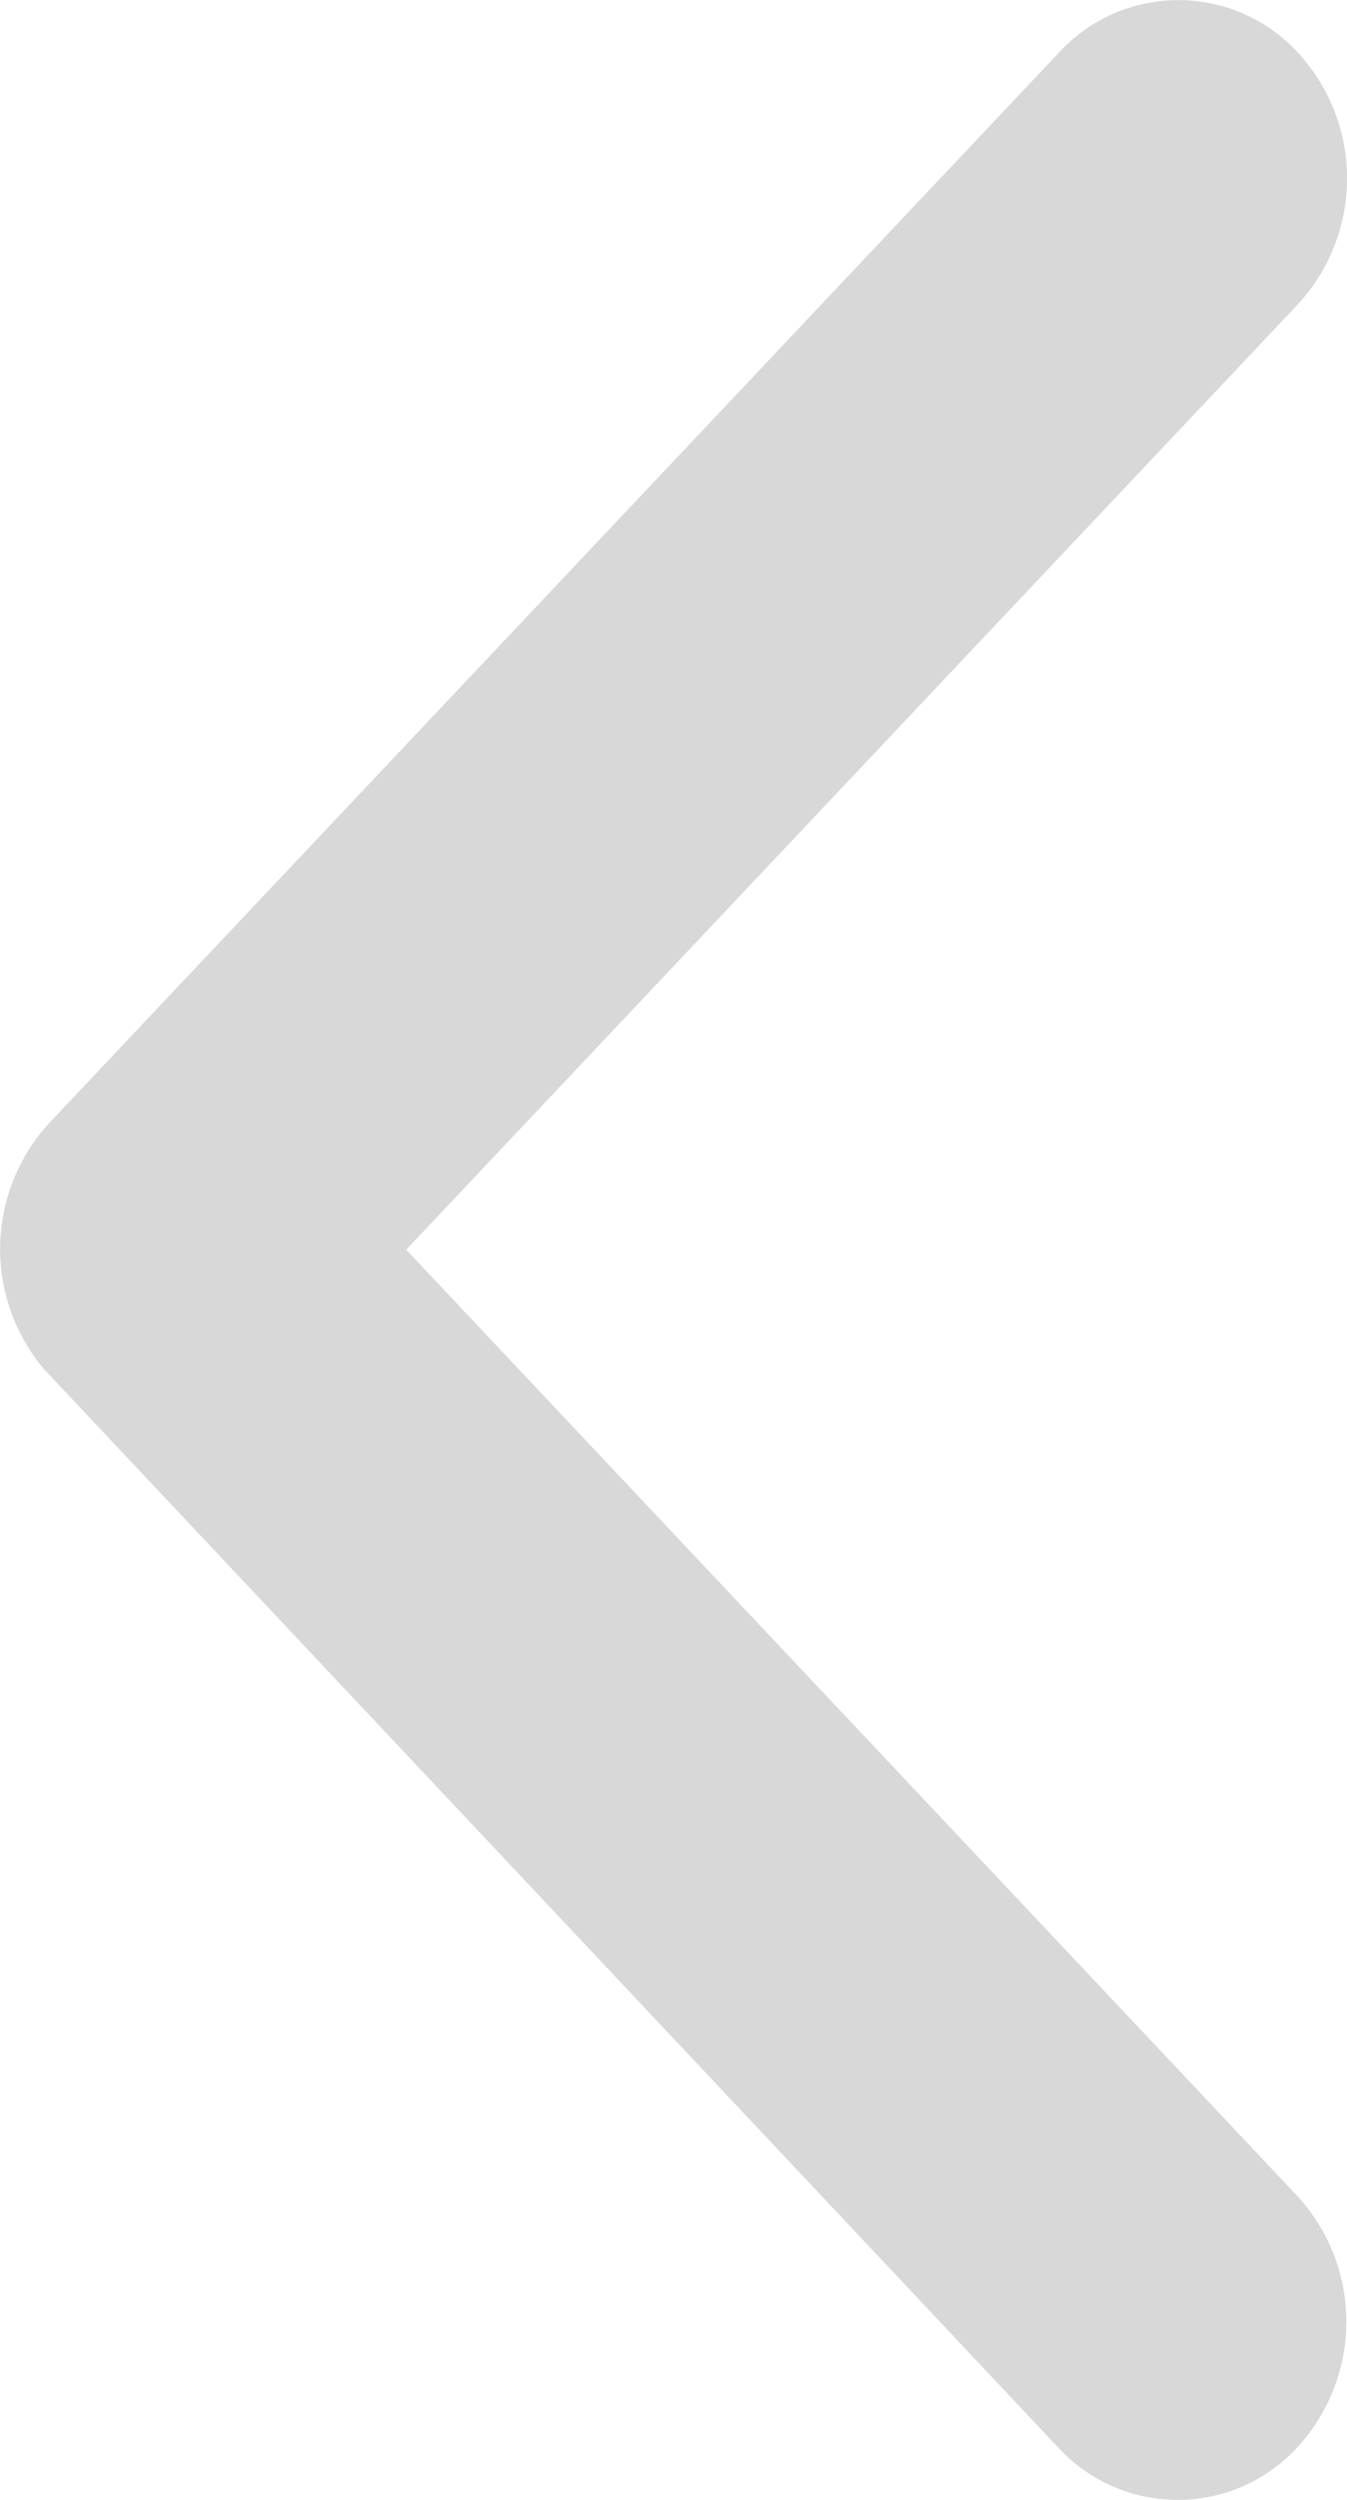 <svg xmlns="http://www.w3.org/2000/svg" width="12.936" height="23.994" viewBox="0 0 12.936 23.994">
  <g id="ios-arrow-back_copy_4" data-name="ios-arrow-back copy 4" transform="translate(0 -0.006)">
    <path id="Path" d="M3.9,11.994l8.561-9.071a1.781,1.781,0,0,0,0-2.421,1.559,1.559,0,0,0-2.29,0L.471,10.779a1.787,1.787,0,0,0-.047,2.364l9.74,10.35a1.561,1.561,0,0,0,2.29,0,1.781,1.781,0,0,0,0-2.421Z" transform="translate(0.001 0.006)" fill="#d8d8d8"/>
  </g>
</svg>
